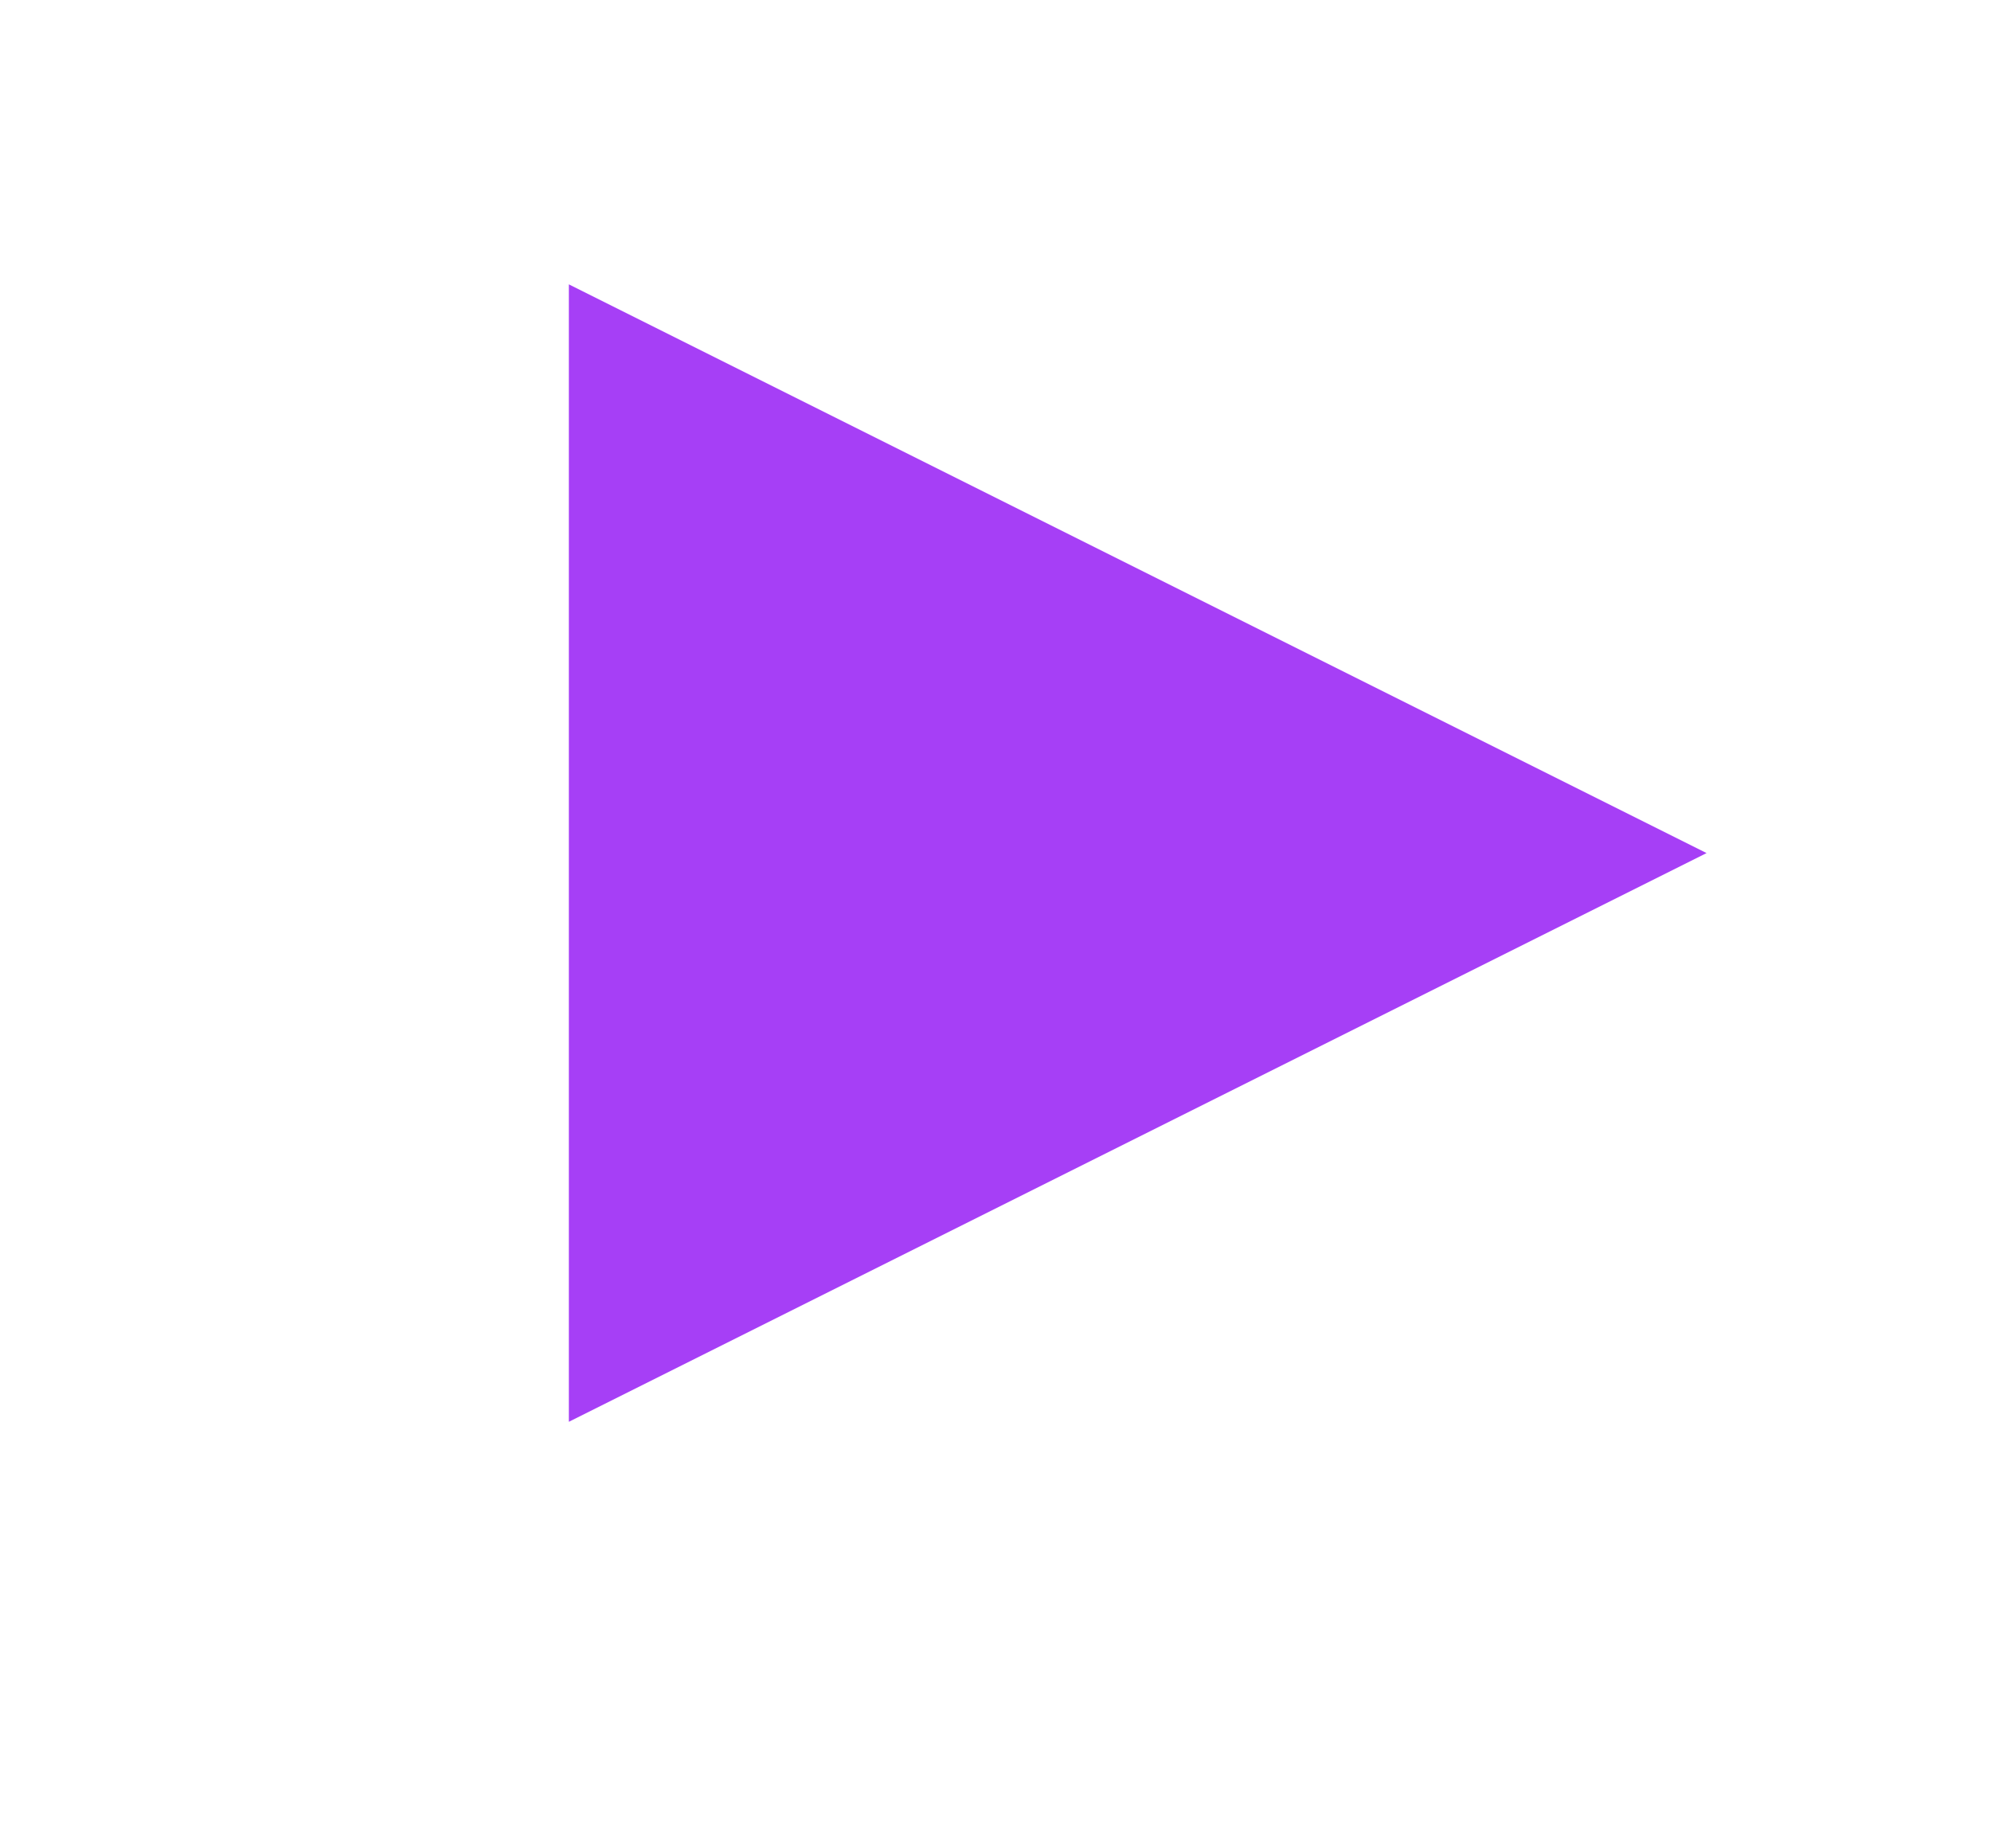 <?xml version="1.0" encoding="UTF-8" standalone="no"?>
<svg width="14px" height="13px" viewBox="0 0 14 13" version="1.1" xmlns="http://www.w3.org/2000/svg" xmlns:xlink="http://www.w3.org/1999/xlink">
    <!-- Generator: Sketch 41 (35326) - http://www.bohemiancoding.com/sketch -->
    <title>Relatório</title>
    <desc>Created with Sketch.</desc>
    <defs></defs>
    <g id="Desktop" stroke="none" stroke-width="1" fill="none" fill-rule="evenodd">
        <g id="Relatório" transform="translate(-1010, -275)" fill="#A63FF6">
            <g id="Group-10" transform="translate(302, 224)">
                <g id="Completed-Chapter-and-Point-Gained-per-Day" transform="translate(20, 41)">
                    <polygon id="Triangle" transform="translate(696, 16) rotate(90) translate(-696, -16) " points="696 12 700 20 692 20"></polygon>
                </g>
            </g>
        </g>
    </g>
</svg>